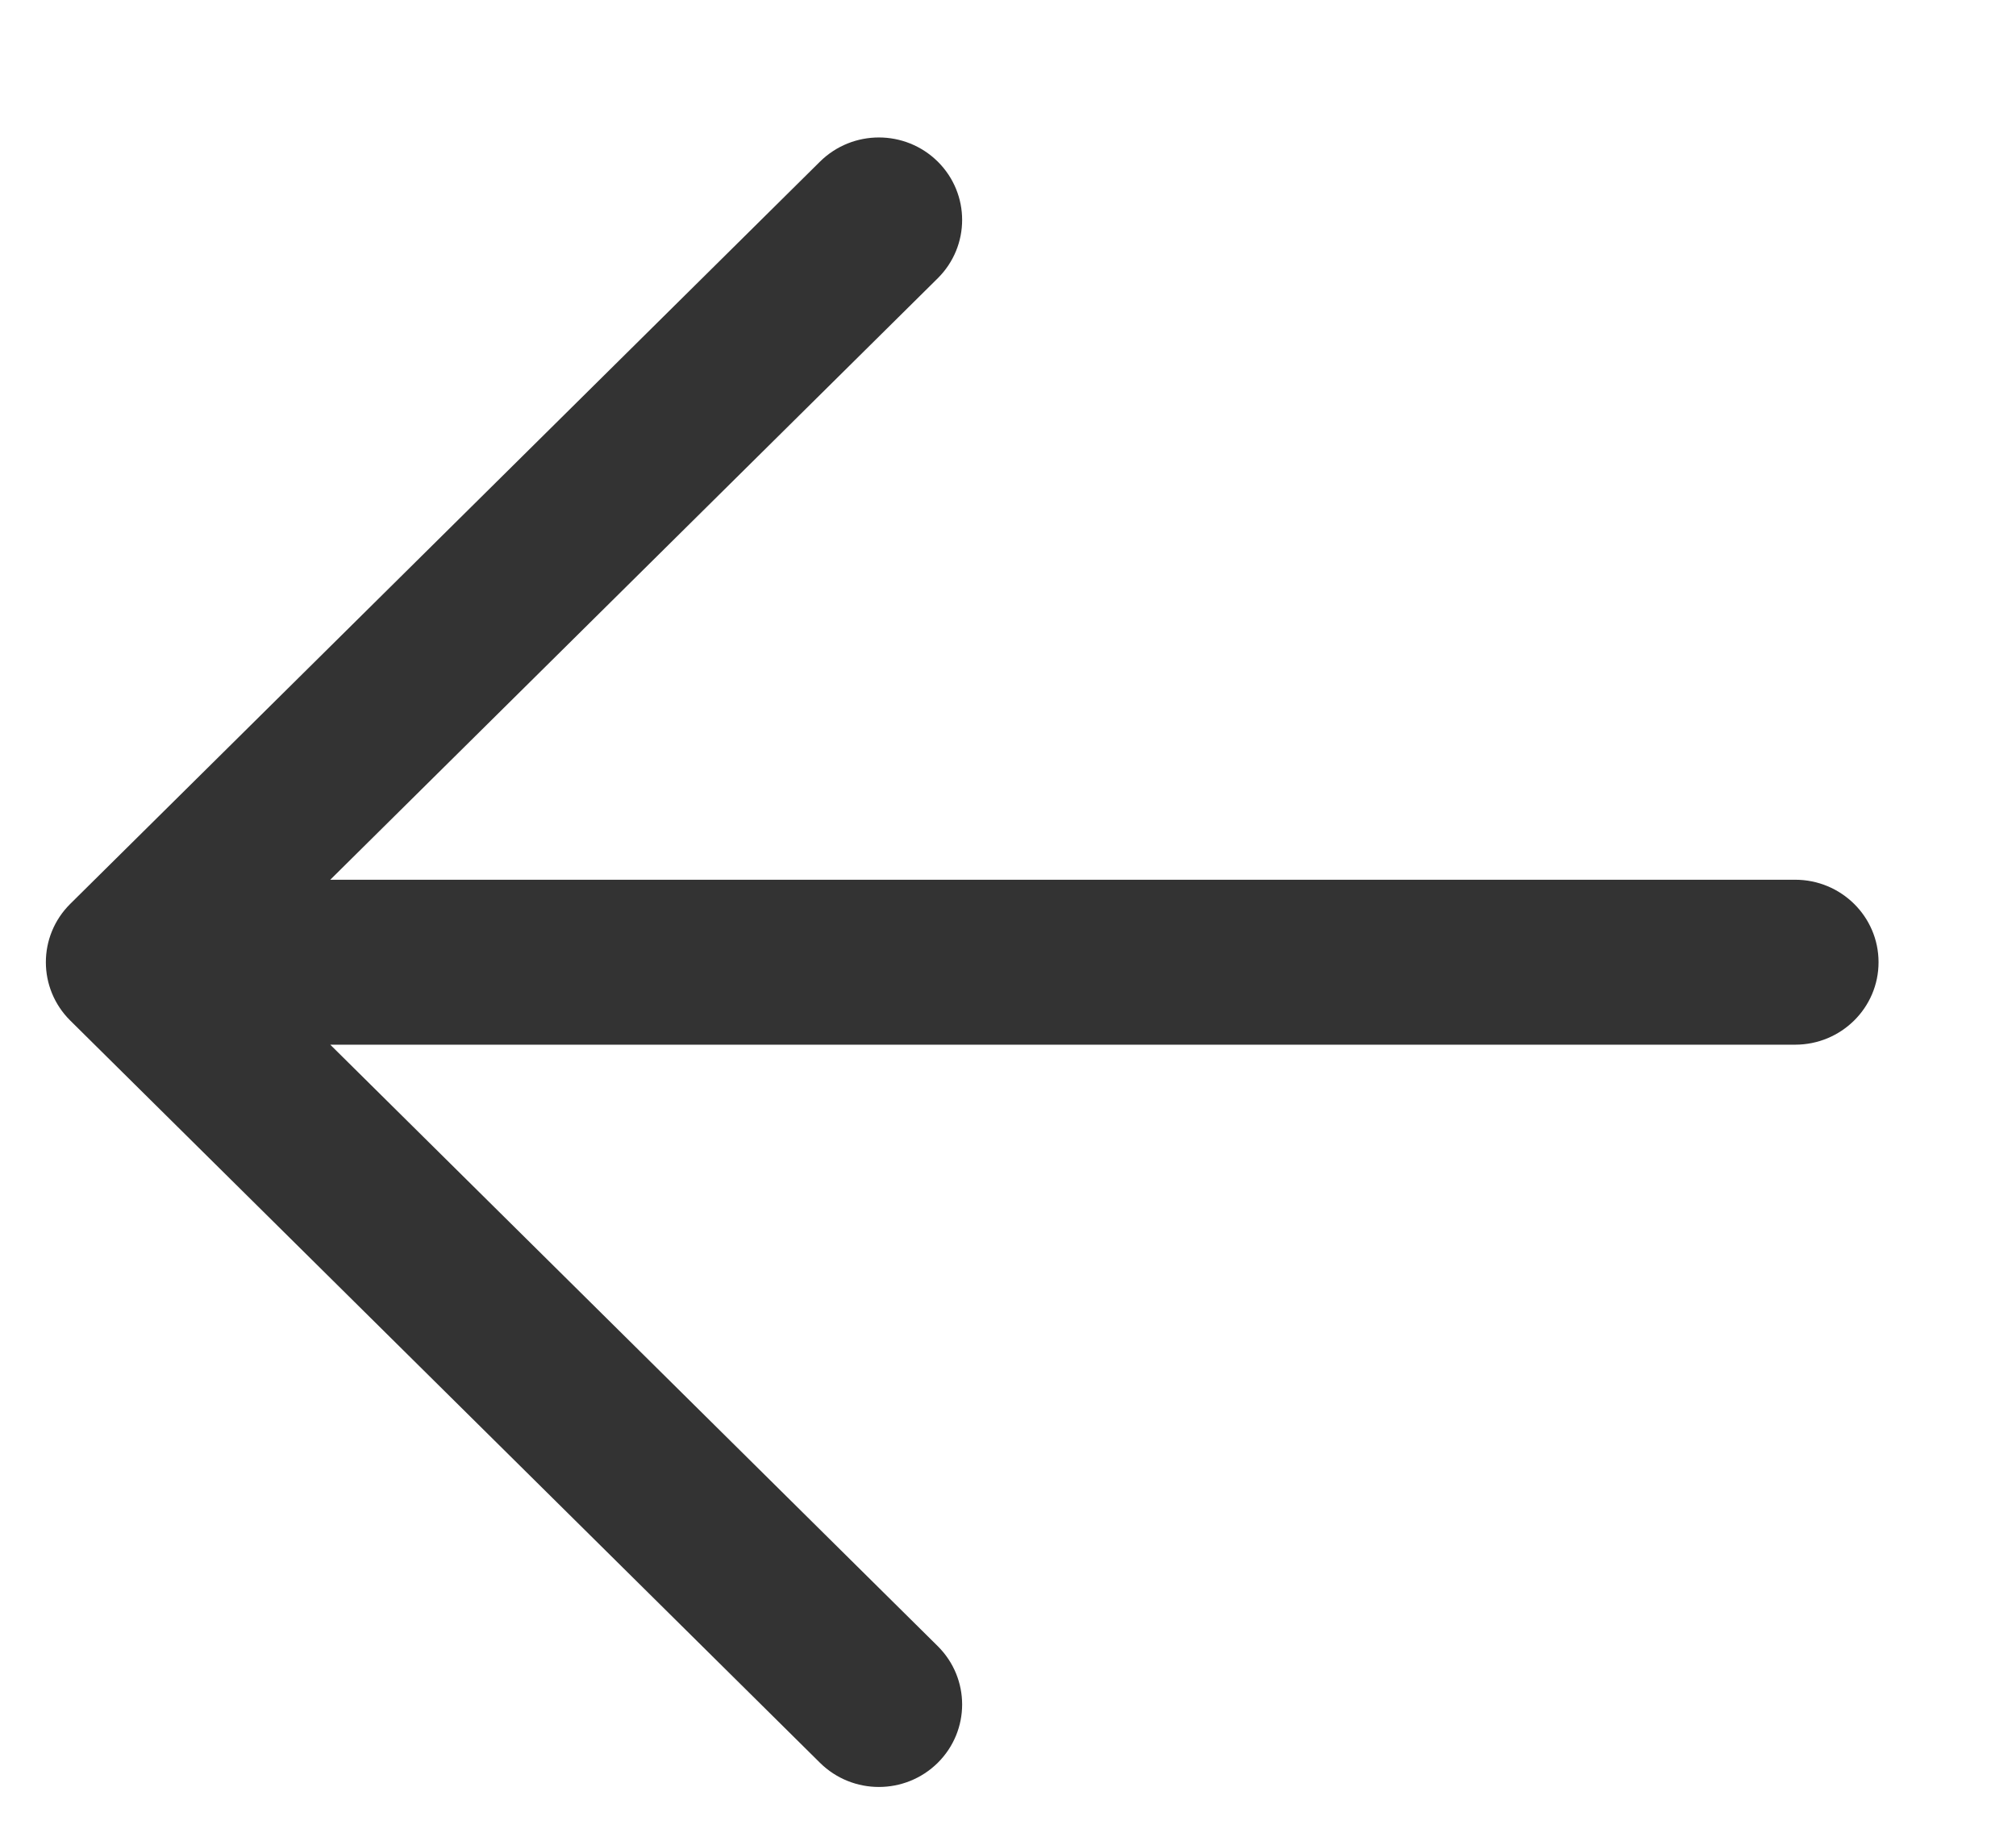 <svg width="11" height="10" viewBox="0 0 11 10" fill="none" xmlns="http://www.w3.org/2000/svg">
<path fill-rule="evenodd" clip-rule="evenodd" d="M10.25 5.25C10.25 5.001 10.046 4.8 9.795 4.8L1.802 4.8L5.117 1.518C5.294 1.342 5.294 1.058 5.117 0.882C4.939 0.706 4.652 0.706 4.474 0.882L0.383 4.932C0.206 5.108 0.206 5.392 0.383 5.568L4.474 9.618C4.652 9.794 4.939 9.794 5.117 9.618C5.294 9.442 5.294 9.158 5.117 8.982L1.802 5.7L9.795 5.7C10.046 5.7 10.25 5.499 10.25 5.25Z" fill="#333333"/>
</svg>
